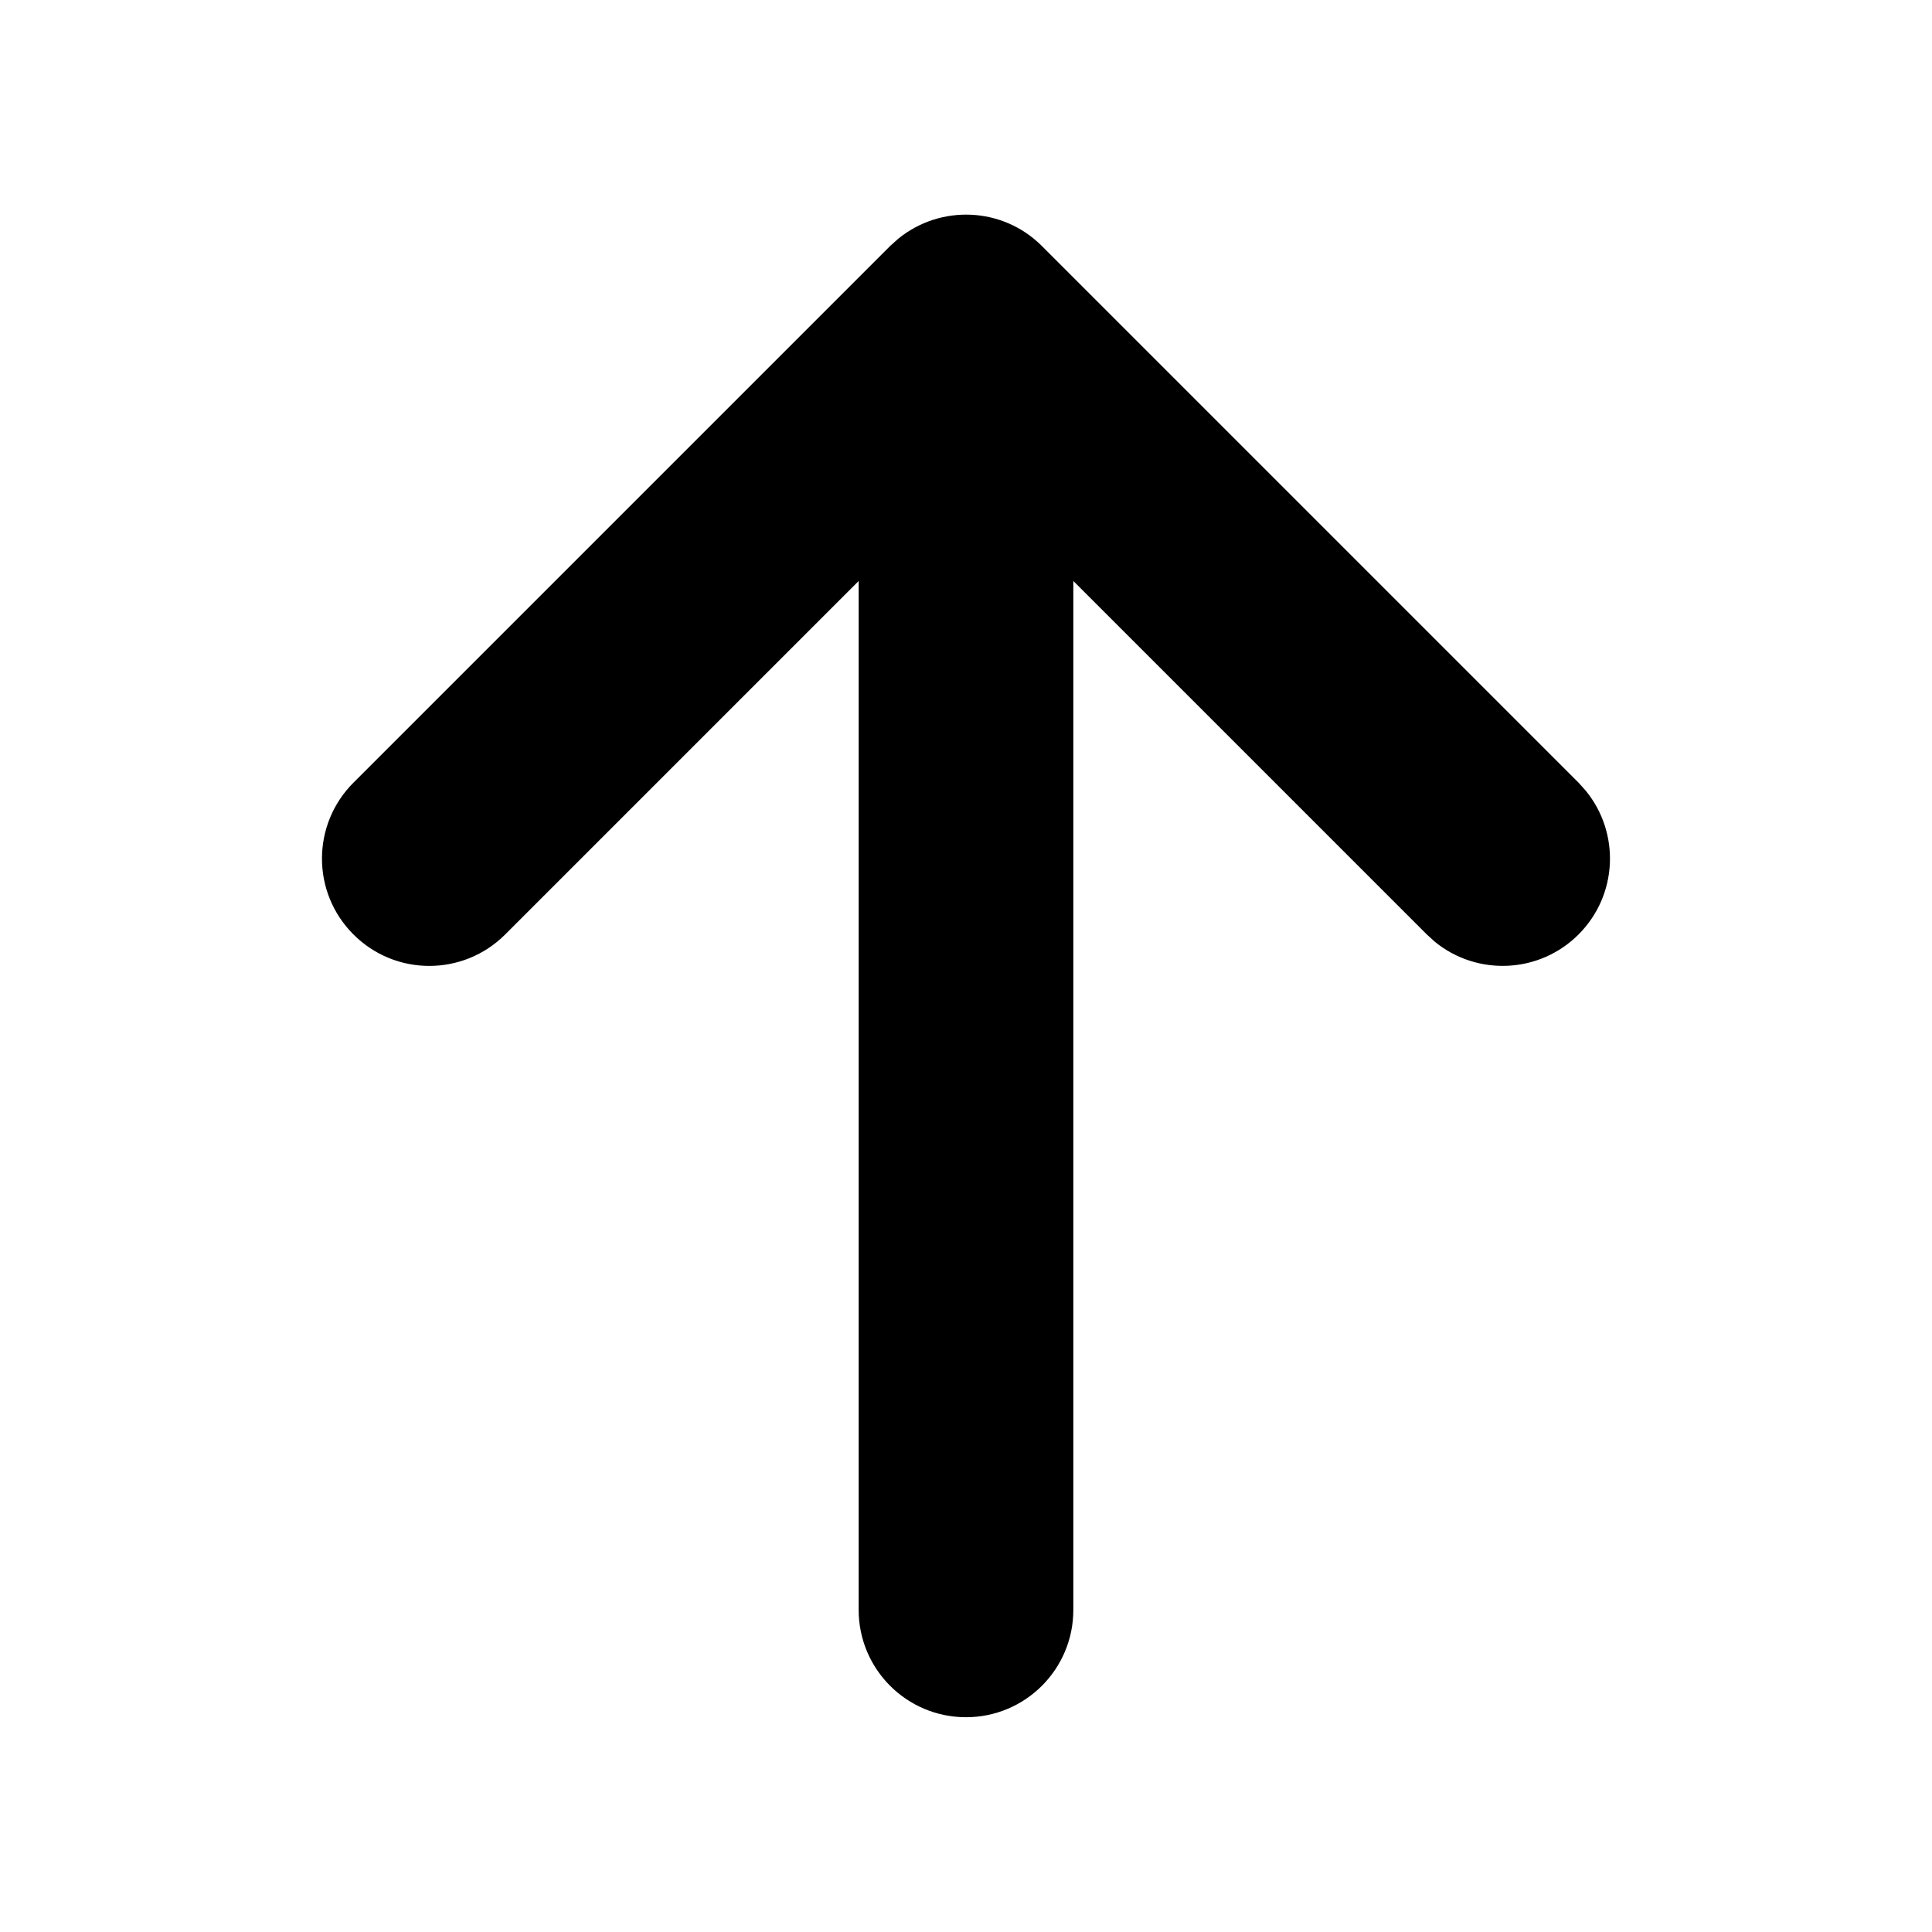 <svg width="18" height="18" viewBox="0 0 18 18" fill="none" xmlns="http://www.w3.org/2000/svg" class="icon-md">
  <path
    d="M8 14.999V5.413L4.707 8.706C4.316 9.097 3.683 9.097 3.293 8.706C2.902 8.316 2.902 7.683 3.293 7.292L8.293 2.292L8.369 2.224C8.762 1.904 9.341 1.926 9.707 2.292L14.707 7.292L14.775 7.368C15.096 7.761 15.073 8.34 14.707 8.706C14.341 9.072 13.762 9.095 13.369 8.775L13.293 8.706L10 5.413V14.999C10 15.552 9.552 15.999 9 15.999C8.448 15.999 8 15.552 8 14.999Z"
    fill="currentColor"></path>
</svg>